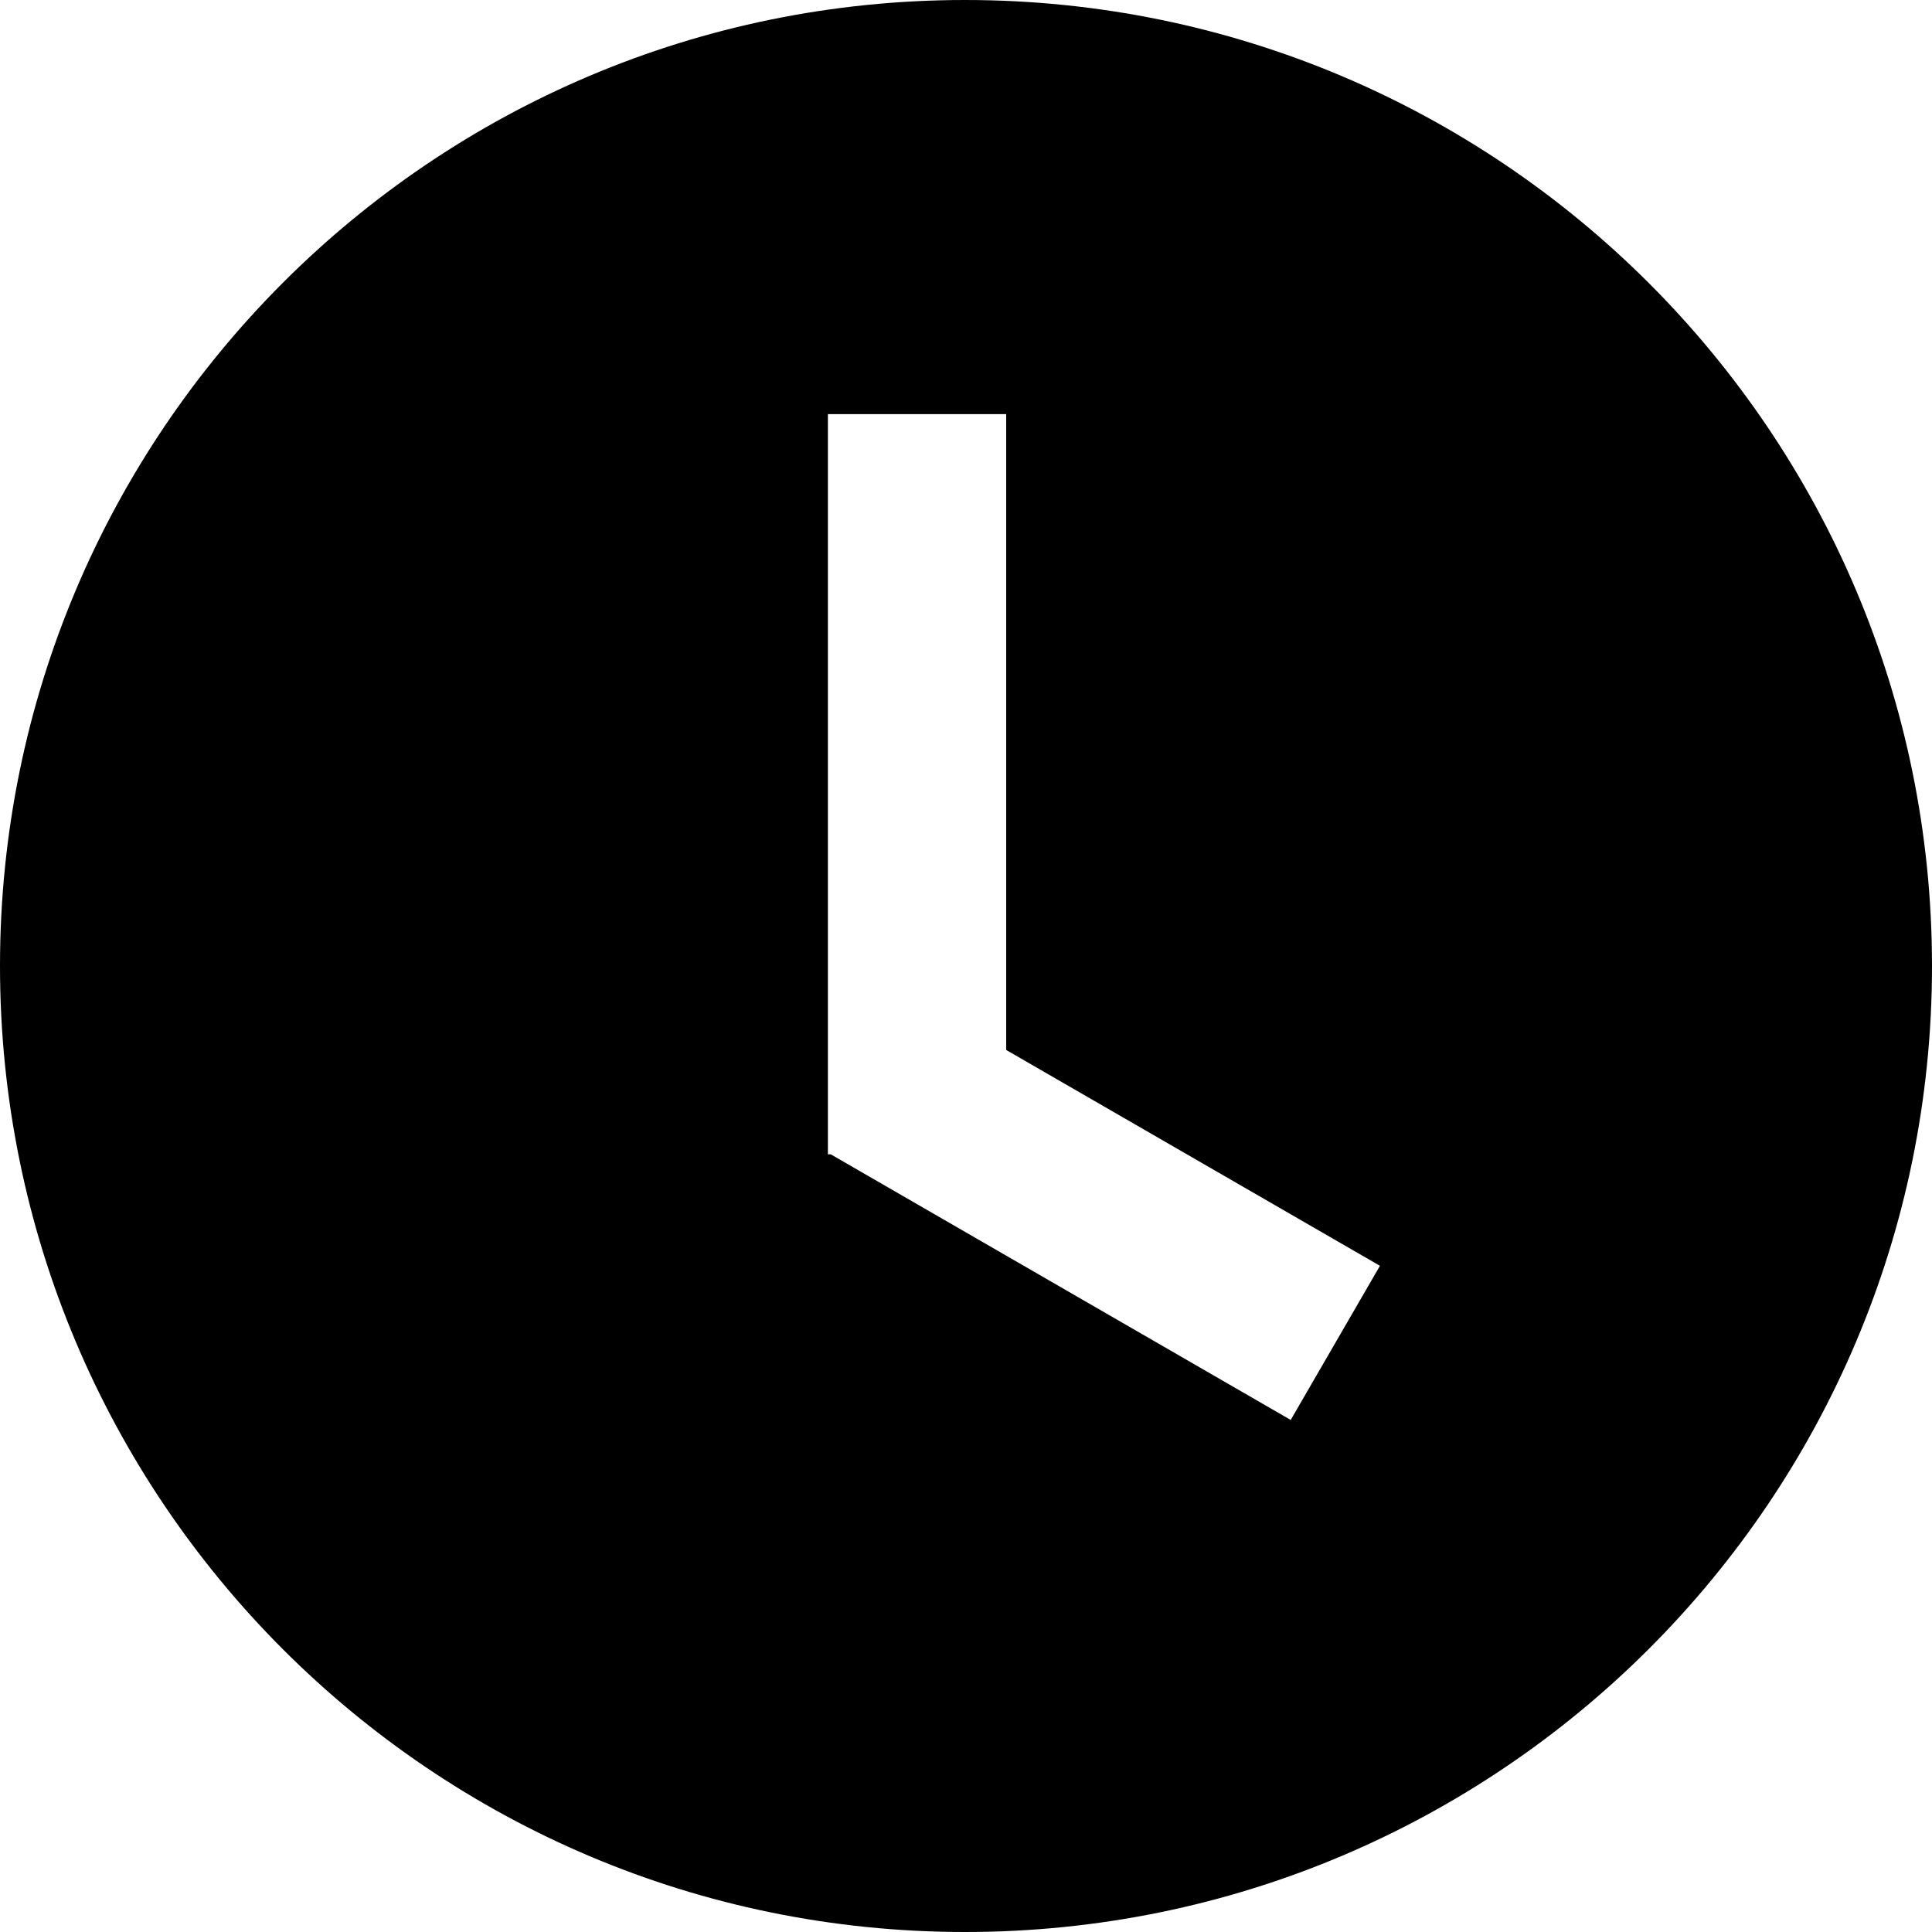 <svg xmlns="http://www.w3.org/2000/svg" viewBox="0 0 1024 1024" version="1.1"><path d="M533.3 556.4V219.5H438.8v392.3h1.5l243.8 140.8 47.3-81.7-198.1-114.4zM511.5 0C794.6 0 1024 229.4 1024 512s-229.4 512-512.5 512C228.9 1024 0 794.6 0 512s228.9-512 511.5-512z" fill="#0" p-id="1522"></path></svg>